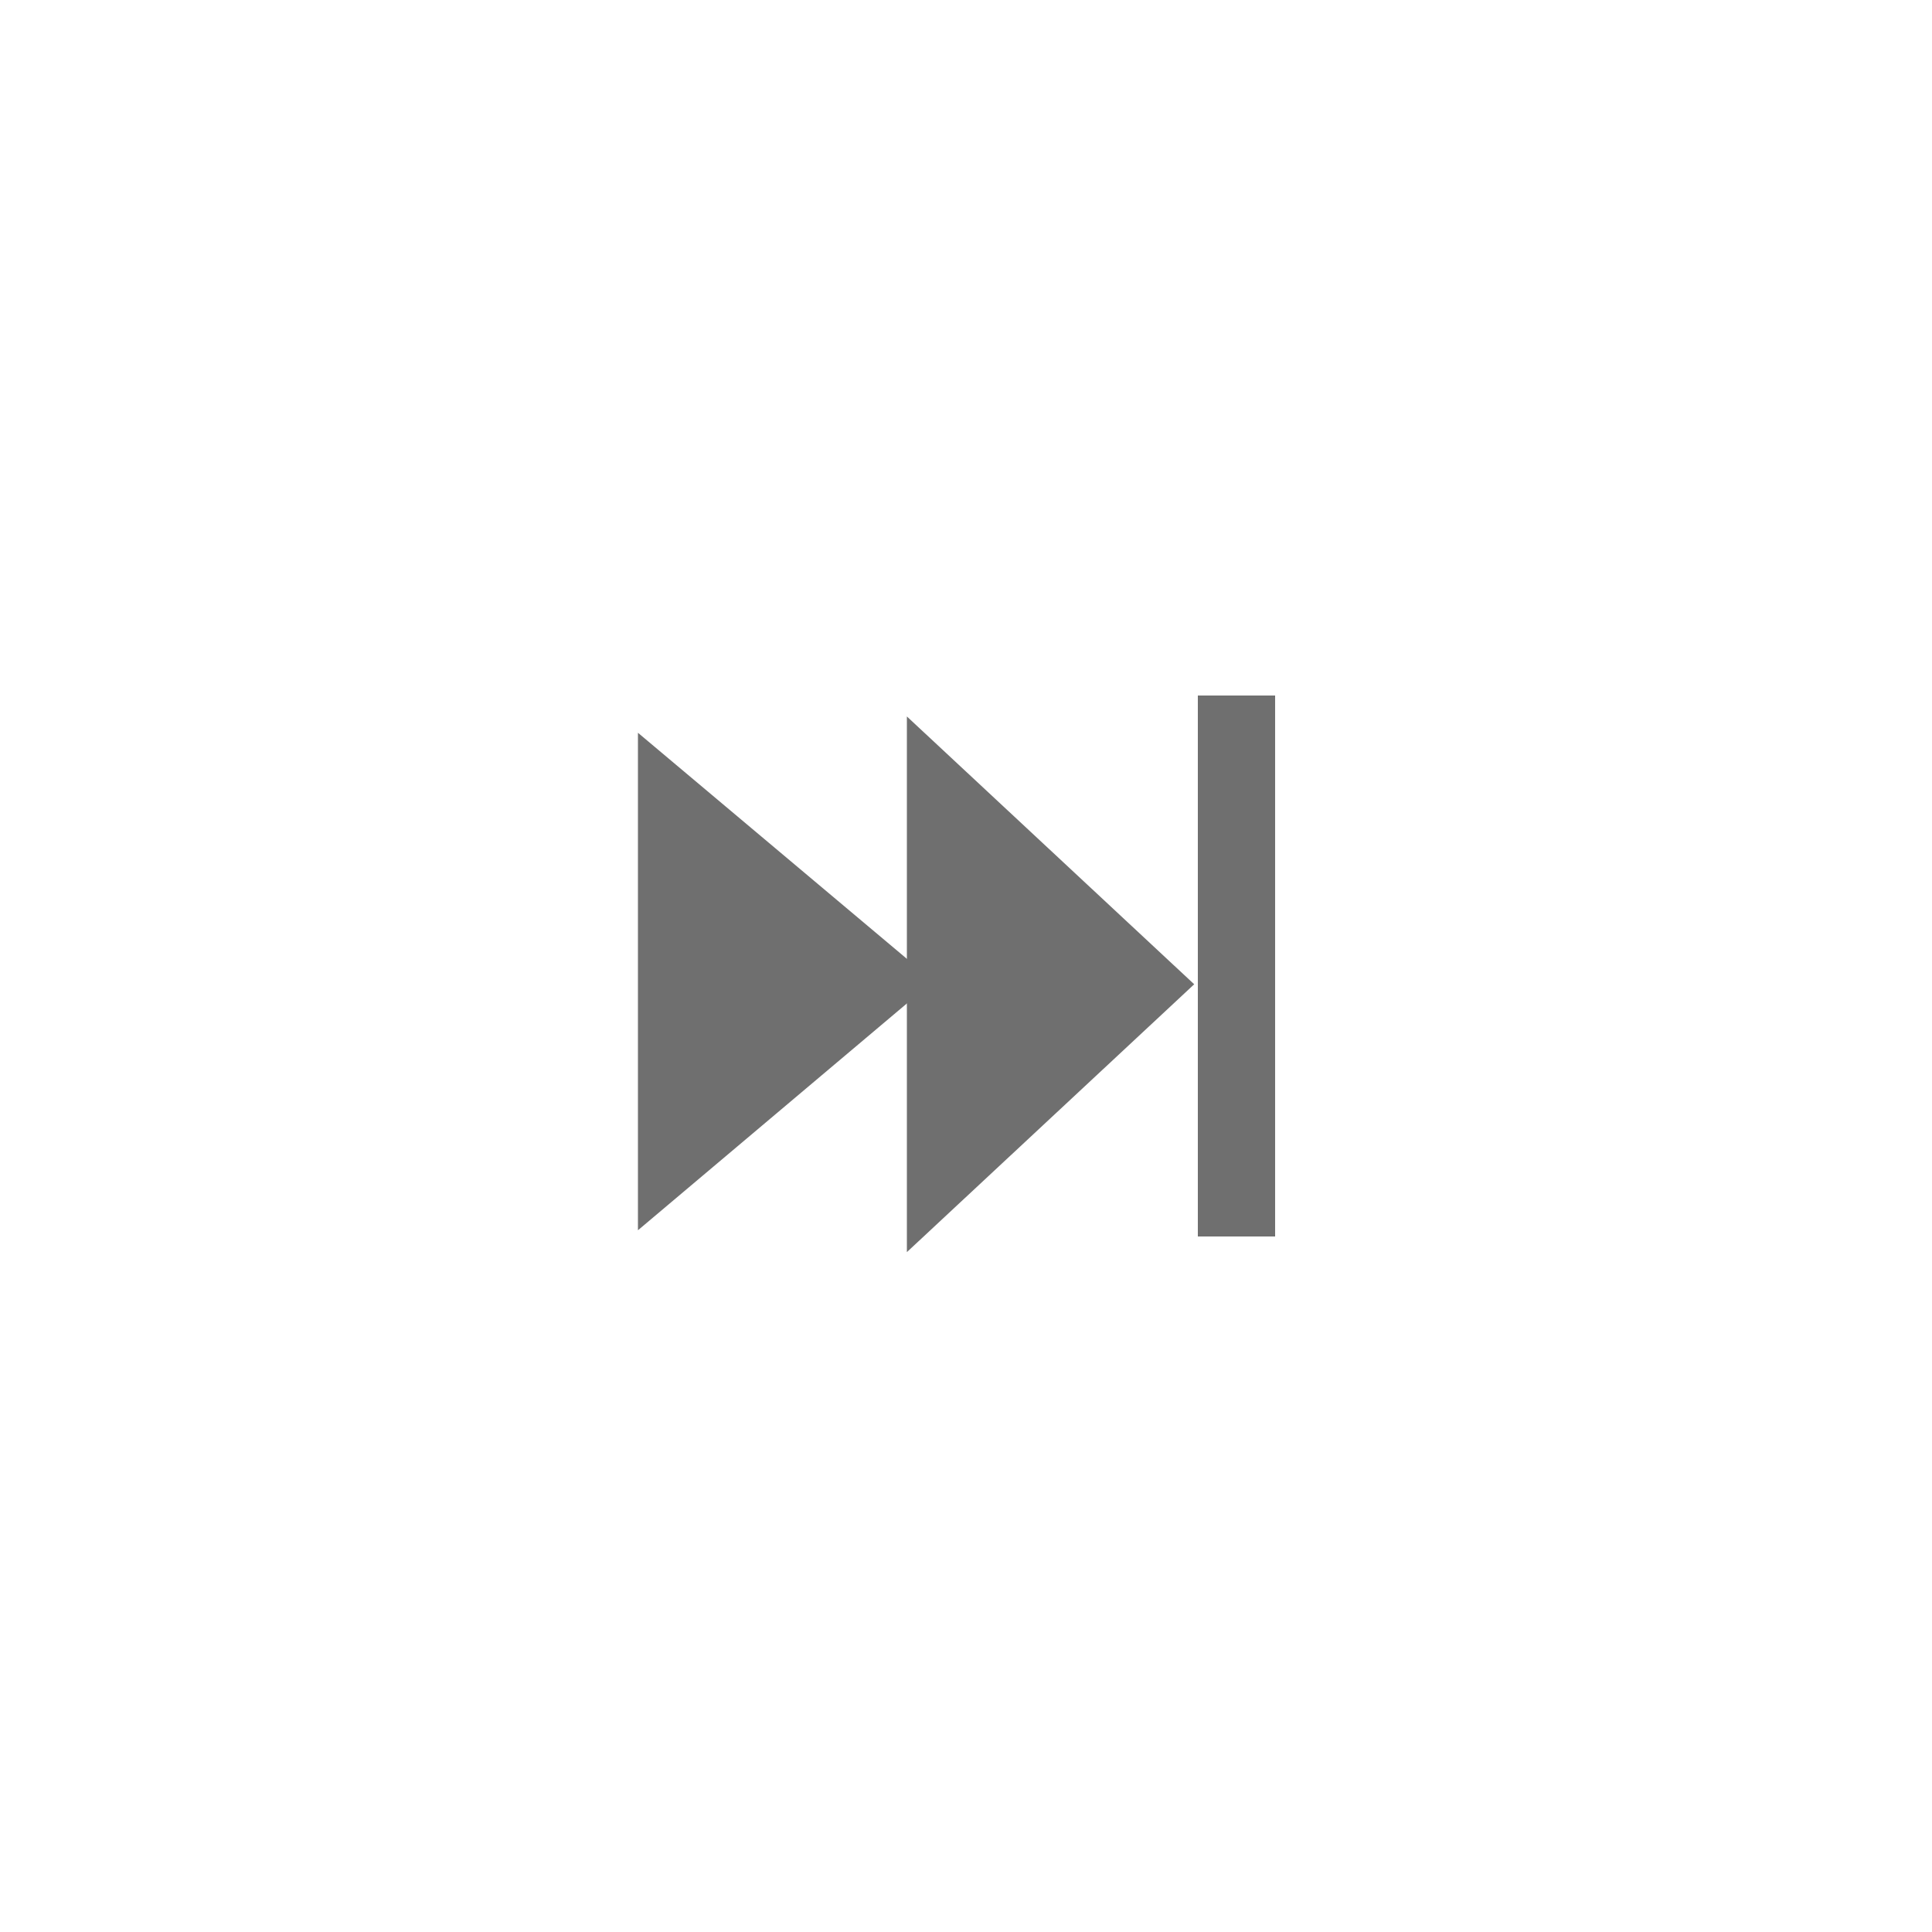 <?xml version="1.0" encoding="utf-8"?>
<!-- Generator: Adobe Illustrator 15.0.0, SVG Export Plug-In . SVG Version: 6.00 Build 0)  -->
<!DOCTYPE svg PUBLIC "-//W3C//DTD SVG 1.1//EN" "http://www.w3.org/Graphics/SVG/1.1/DTD/svg11.dtd">
<svg version="1.1" id="图层_1" xmlns="http://www.w3.org/2000/svg" xmlns:xlink="http://www.w3.org/1999/xlink" x="0px" y="0px"
	 width="50px" height="50px" viewBox="0 0 50 50" enable-background="new 0 0 50 50" xml:space="preserve">
<rect display="none" fill="#FF0000" width="50" height="50"/>
<g>
	<g>
		<path fill="#6F6F6F" d="M23.47,32.405l7.436-6.932l-7.436-6.931V32.405z M23.47,32.405"/>
		<path fill="#6F6F6F" d="M16.51,31.839l7.646-6.448l-7.646-6.427V31.839z M16.51,31.568"/>
	</g>
	<rect x="31" y="18" fill="#6F6F6F" width="2" height="14"/>
</g>
</svg>
